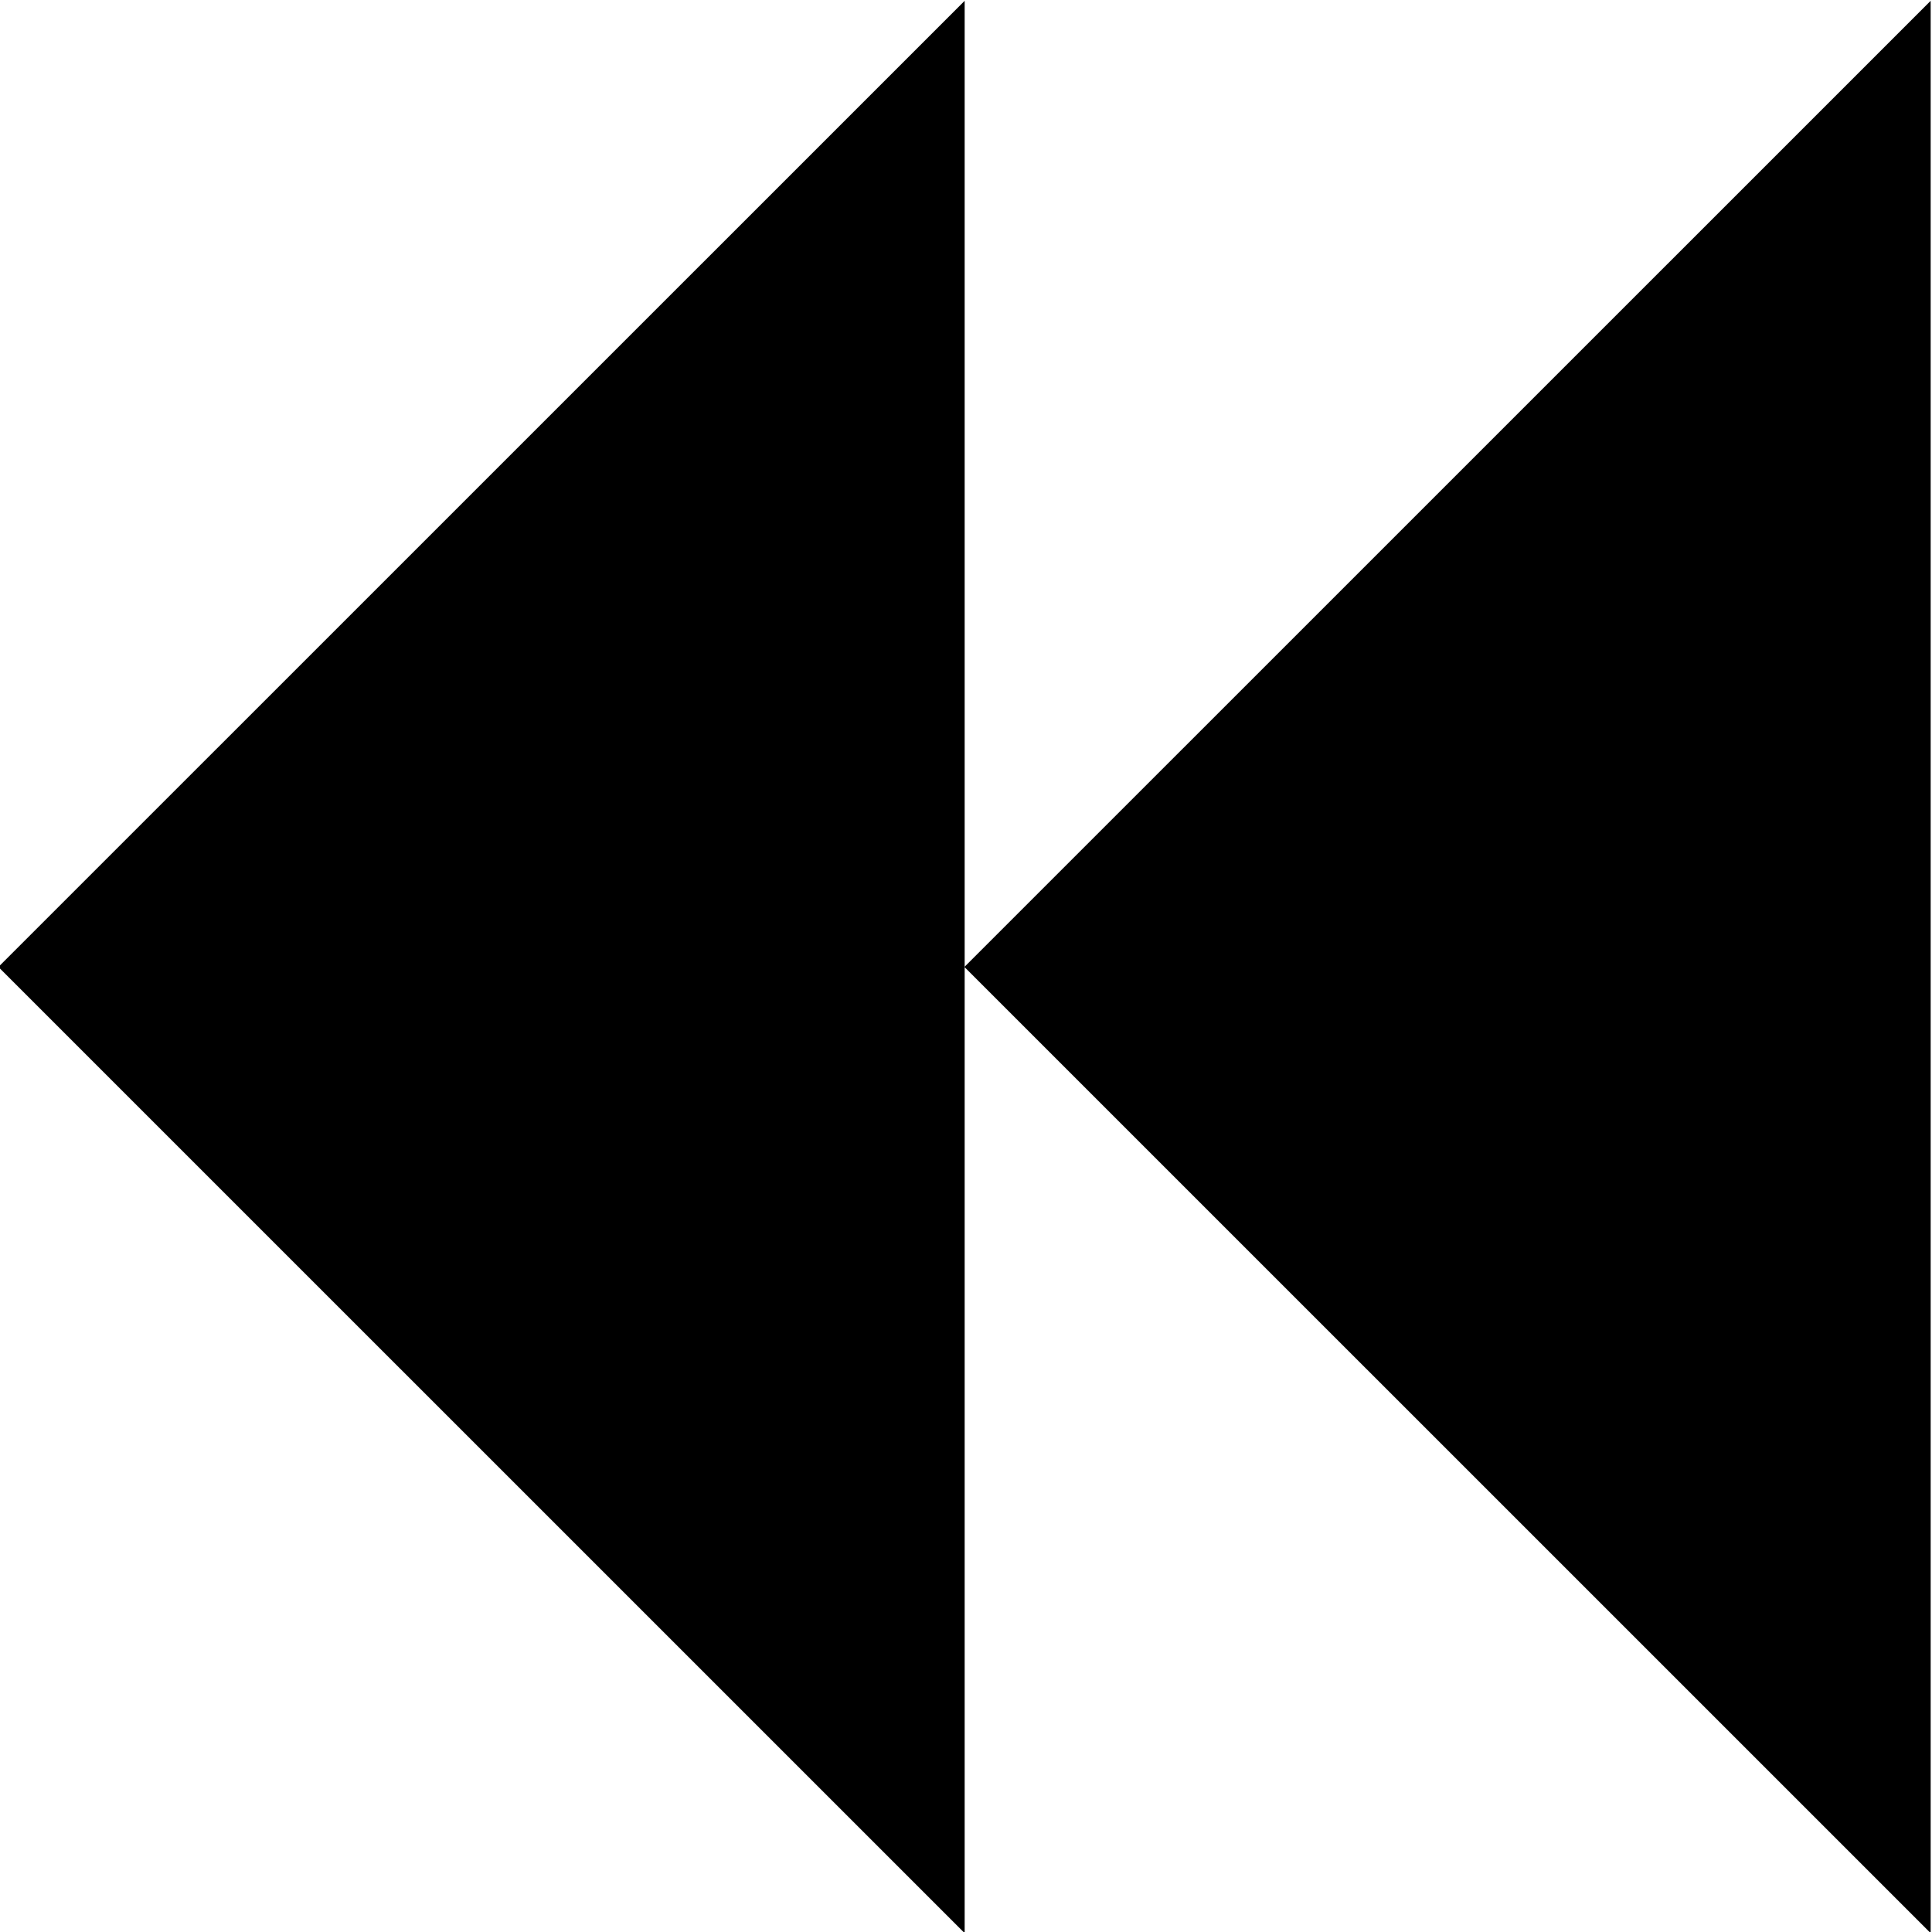 <?xml version="1.0" encoding="UTF-8" standalone="no"?>
<!DOCTYPE svg PUBLIC "-//W3C//DTD SVG 1.1//EN" "http://www.w3.org/Graphics/SVG/1.1/DTD/svg11.dtd">
<svg width="100%" height="100%" viewBox="0 0 100 100" version="1.1" xmlns="http://www.w3.org/2000/svg" xmlns:xlink="http://www.w3.org/1999/xlink" xml:space="preserve" xmlns:serif="http://www.serif.com/" style="fill-rule:evenodd;clip-rule:evenodd;stroke-linejoin:round;stroke-miterlimit:2;">
    <g transform="matrix(1,0,0,1,-389.831,-430.135)">
        <g transform="matrix(-0.673,0,0,1.173,729.48,209.034)">
            <path d="M430.508,231.16L356.193,273.794L356.193,188.527L430.508,231.16Z"/>
        </g>
        <g transform="matrix(-0.673,0,0,1.173,679.48,209.034)">
            <path d="M430.508,231.16L356.193,273.794L356.193,188.527L430.508,231.16Z"/>
        </g>
    </g>
</svg>
